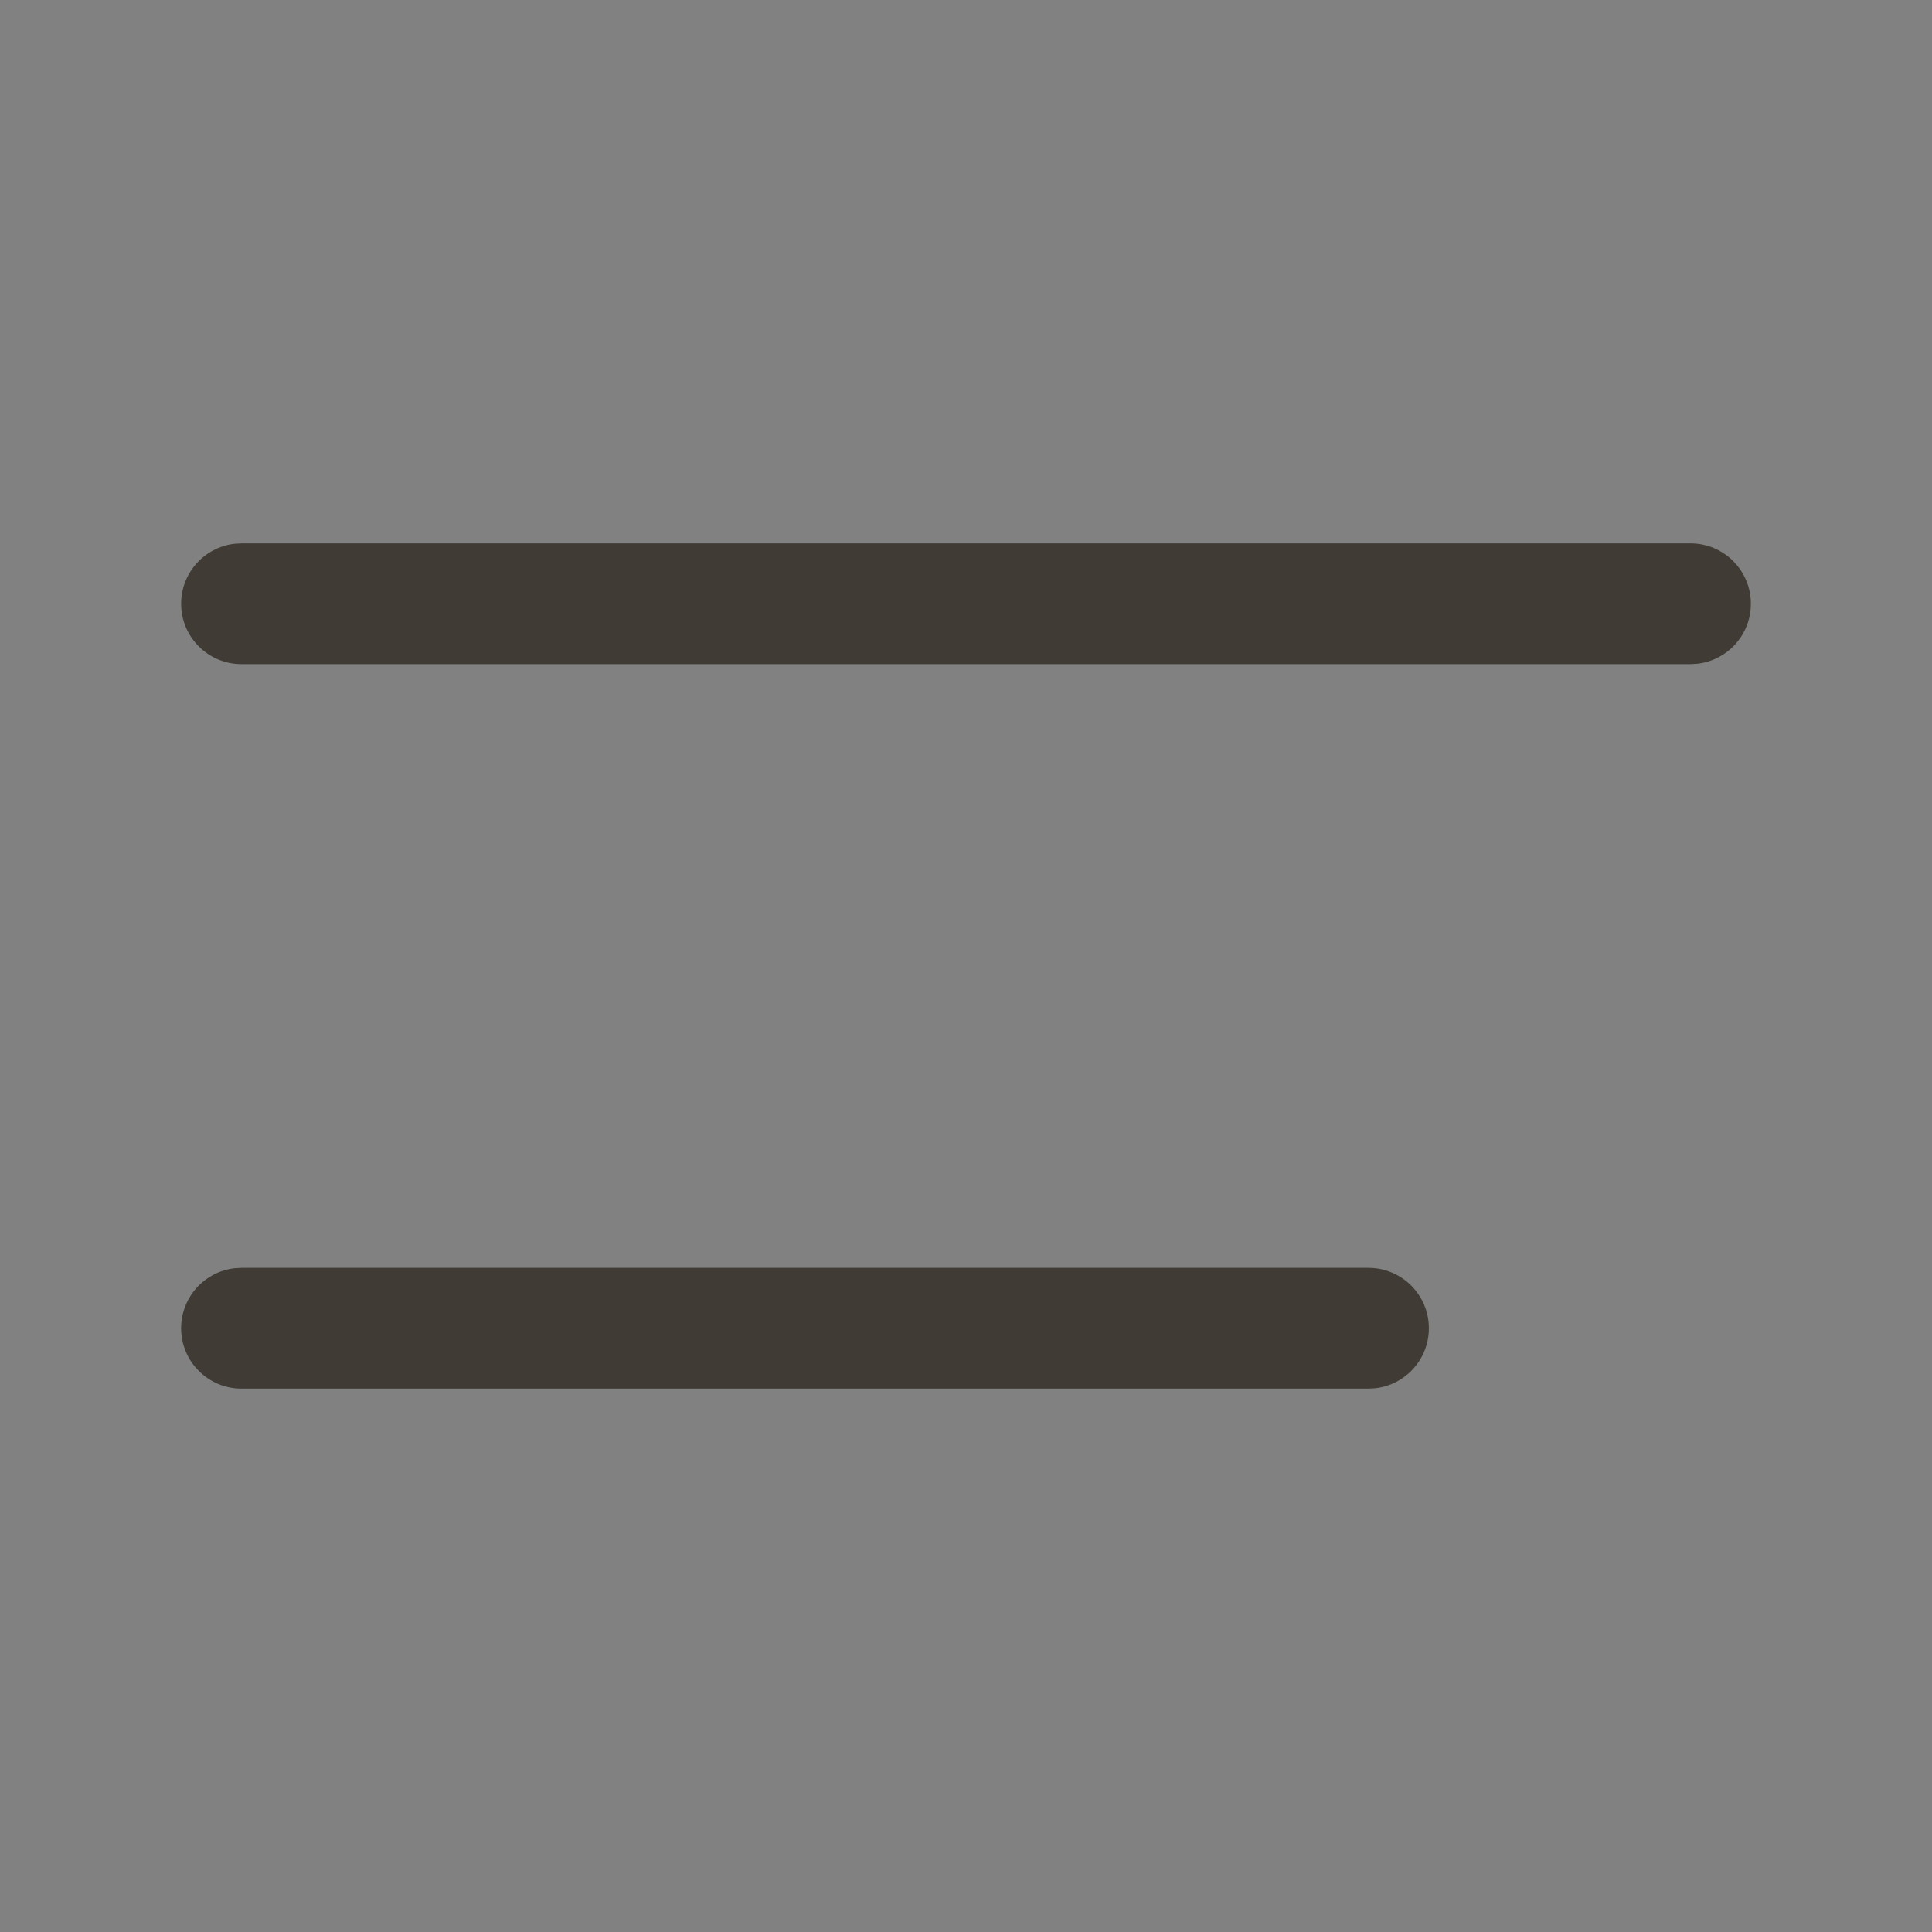 <svg width="24" height="24" viewBox="0 0 24 24" fill="none" xmlns="http://www.w3.org/2000/svg">
<rect x="0" y="0" width="24" height="24" fill="#808080" stroke="none"/>
<rect opacity="0.01" width="24" height="24" fill="white"/>
<path fill-rule="evenodd" clip-rule="evenodd" d="M21.75 7.5C21.75 7.086 21.414 6.75 21 6.75H3L2.913 6.755C2.54 6.798 2.25 7.115 2.25 7.5C2.25 7.914 2.586 8.25 3 8.25H21L21.087 8.245C21.46 8.202 21.75 7.885 21.75 7.5ZM17.75 16.5C17.75 16.086 17.414 15.75 17 15.75H3L2.913 15.755C2.54 15.798 2.25 16.115 2.25 16.5C2.25 16.914 2.586 17.25 3 17.25H17L17.087 17.245C17.46 17.202 17.75 16.885 17.75 16.5Z" fill="#403C35"/>
</svg>
